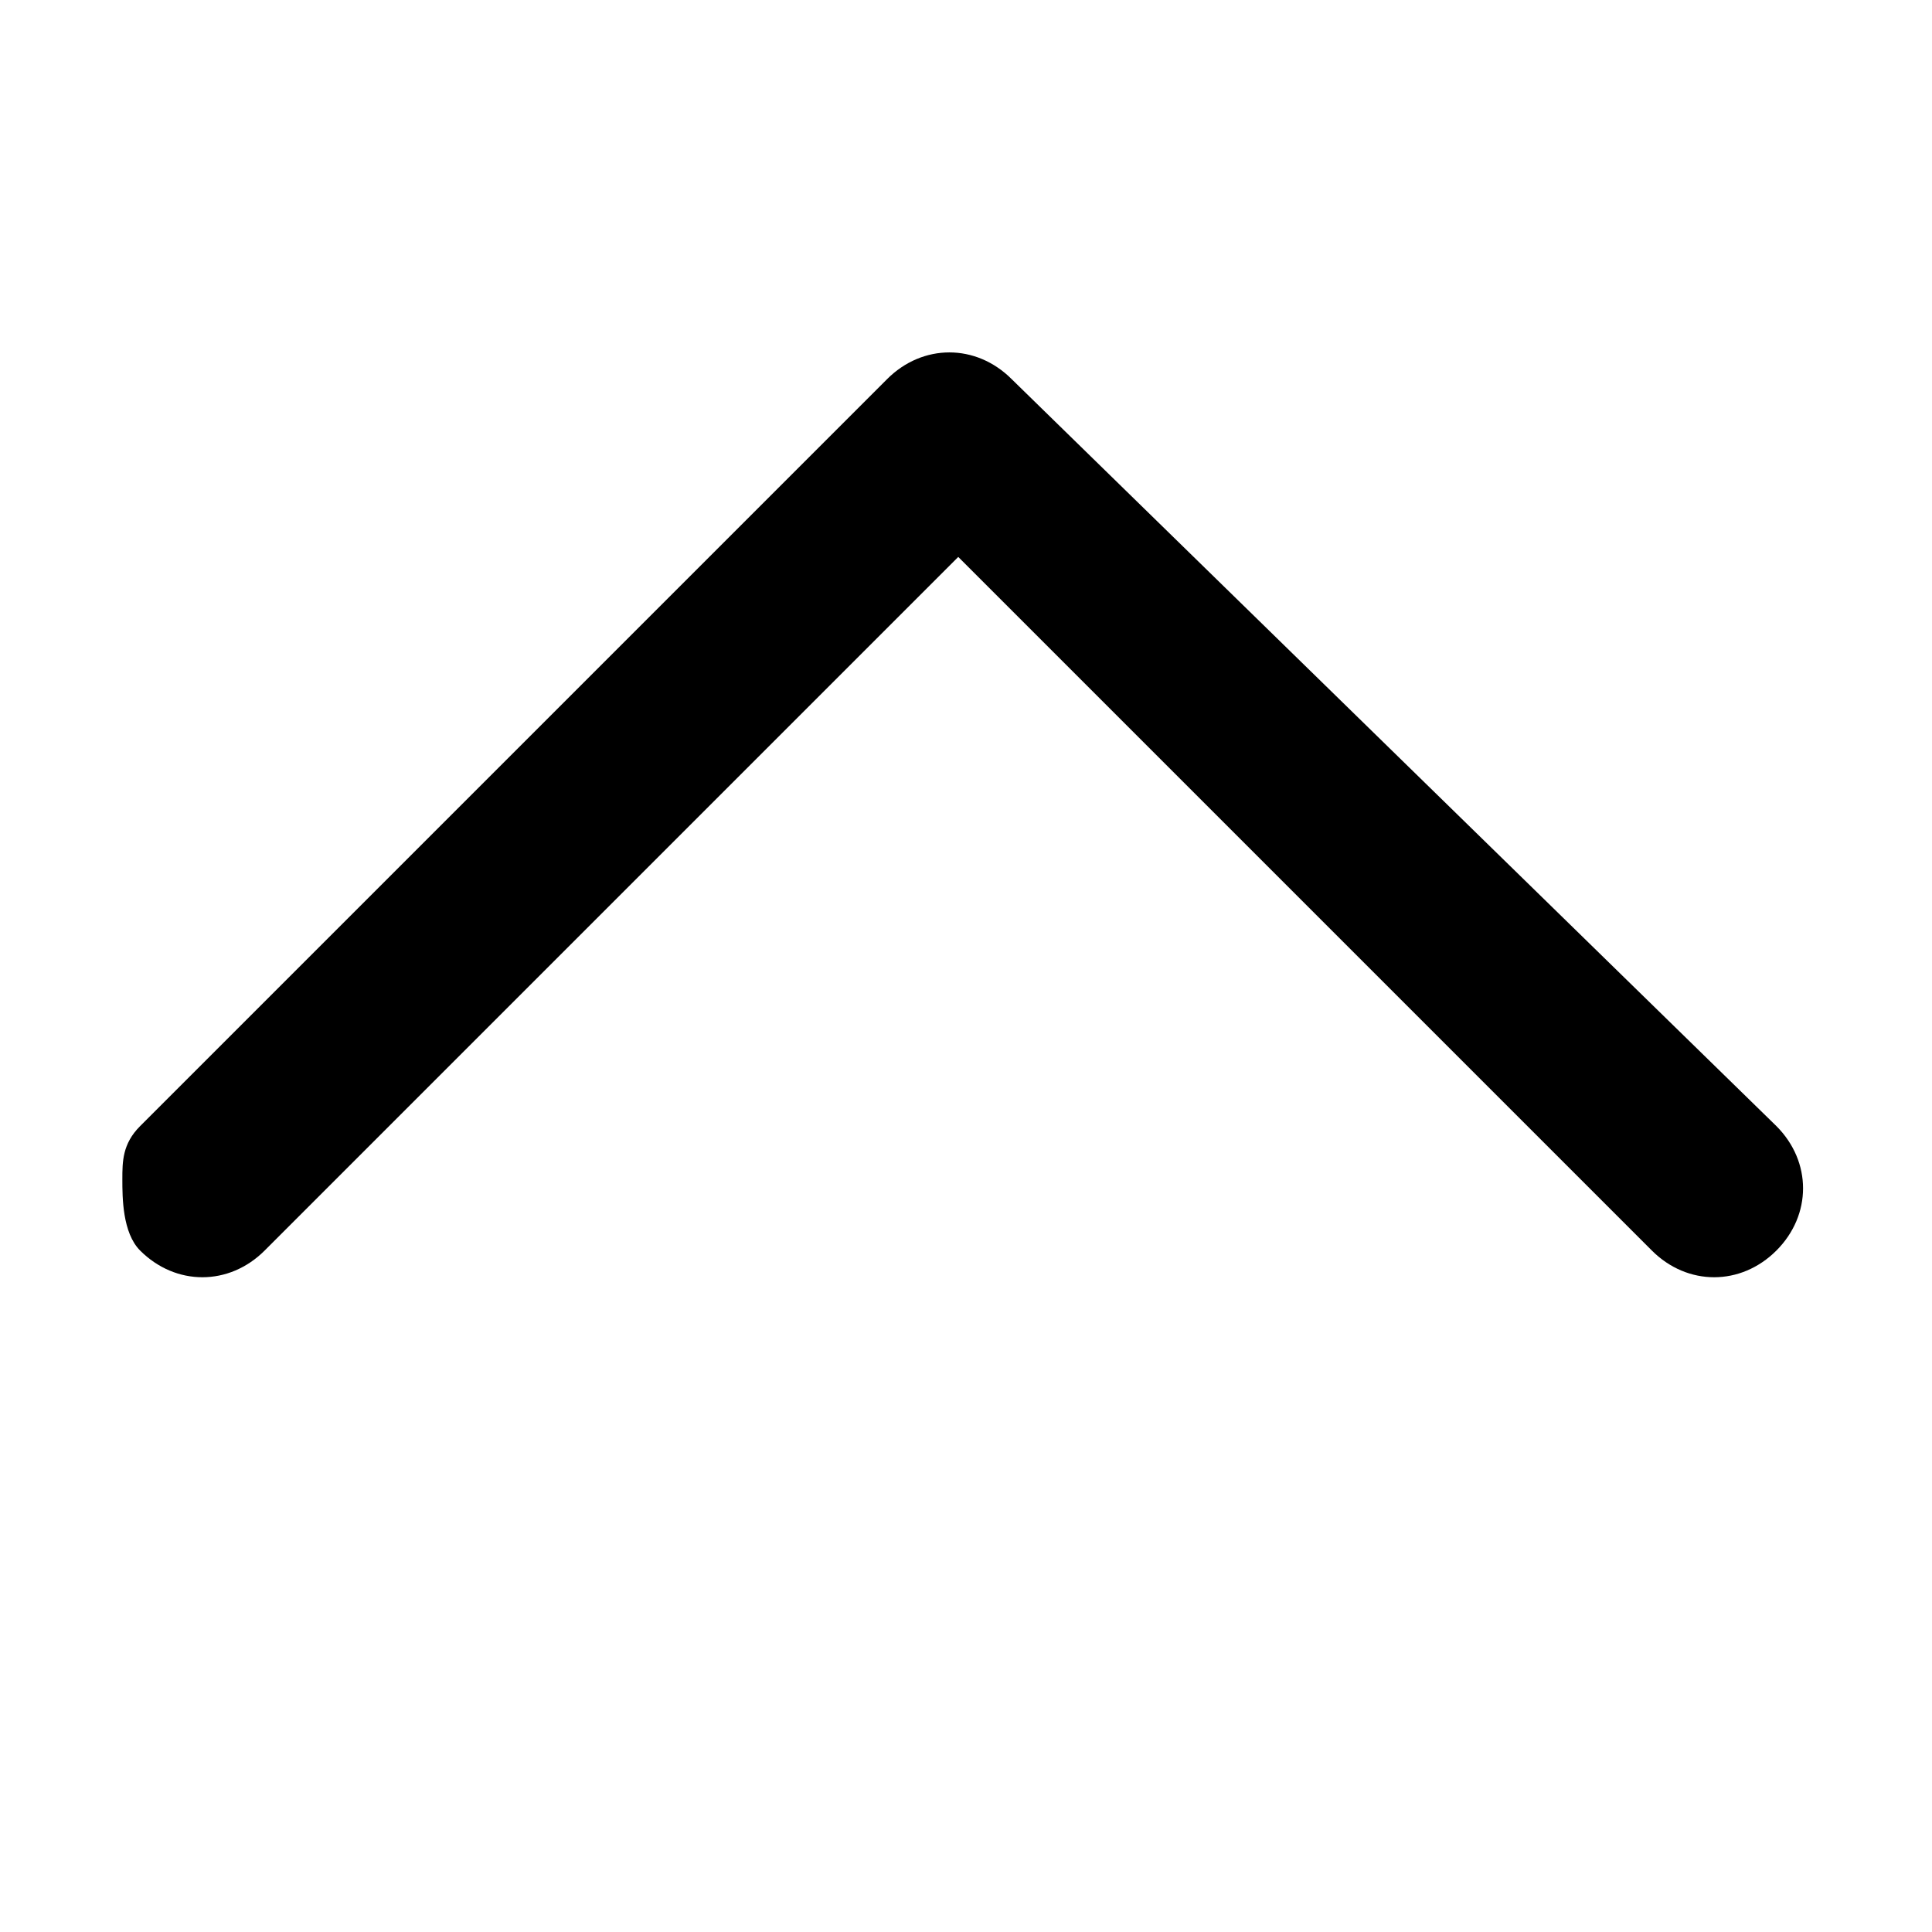 <?xml version="1.0" standalone="no"?><!DOCTYPE svg PUBLIC "-//W3C//DTD SVG 1.1//EN" "http://www.w3.org/Graphics/SVG/1.1/DTD/svg11.dtd"><svg t="1561294431938" class="icon" viewBox="0 0 1024 1024" version="1.1" xmlns="http://www.w3.org/2000/svg" p-id="2611" xmlns:xlink="http://www.w3.org/1999/xlink" width="200" height="200"><defs><style type="text/css"></style></defs><path d="M507.898 295.19l367.635 367.635c18.853 18.853 47.133 18.853 65.986 0s18.853-47.133 0-65.986L536.178 200.924c-18.853-18.853-47.133-18.853-65.986 0L74.277 596.84c-9.426 9.426-9.426 18.853-9.426 28.28s0 28.28 9.426 37.706c18.853 18.853 47.133 18.853 65.986 0L507.898 295.19z" p-id="2612"></path></svg>